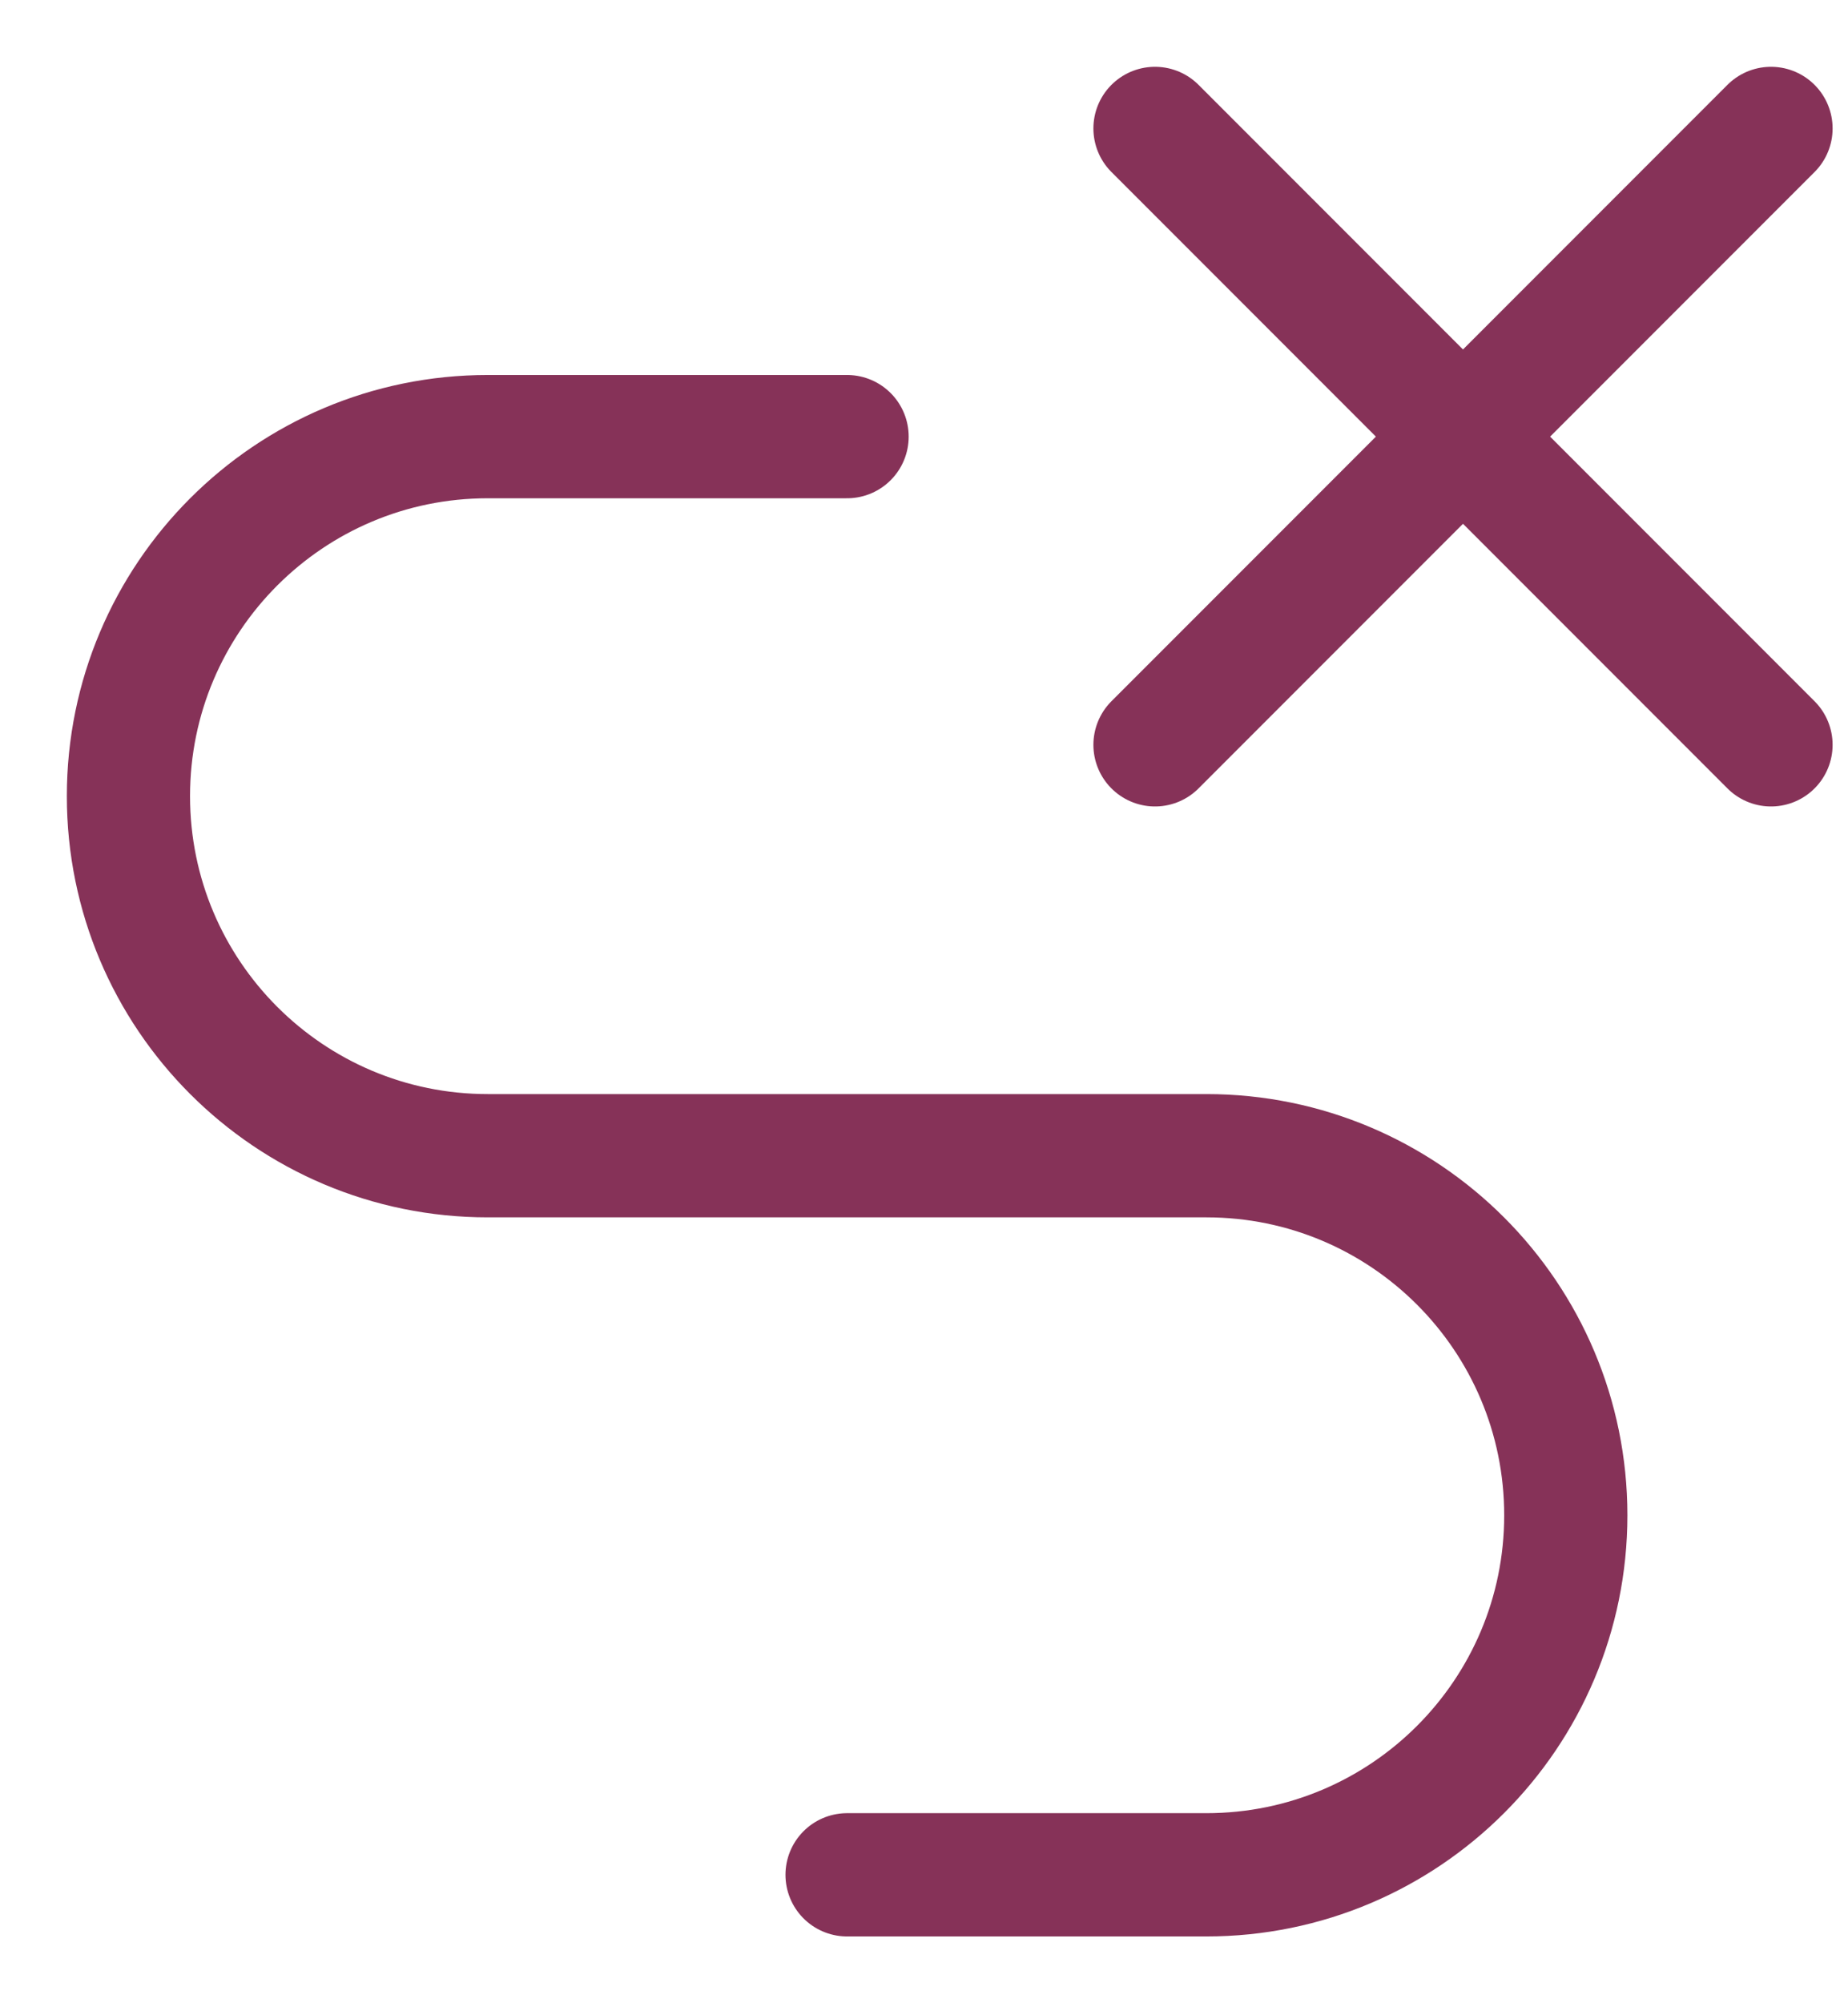 <svg width="24" height="26" viewBox="0 0 24 26" fill="none" xmlns="http://www.w3.org/2000/svg">
    <path d="M15 1.667L23 9.667M23 1.667L15 9.667" stroke="#863258" stroke-width="1.6" stroke-linecap="round" stroke-linejoin="round"/>
    <path d="M11.001 5.667H6.335C3.757 5.667 1.668 7.756 1.668 10.333C1.668 12.911 3.757 15 6.335 15H15.668C18.245 15 20.335 17.089 20.335 19.667C20.335 22.244 18.245 24.333 15.668 24.333H11.001" stroke="#863258" stroke-width="1.6" stroke-linecap="round" stroke-linejoin="round"/>
    </svg>
    